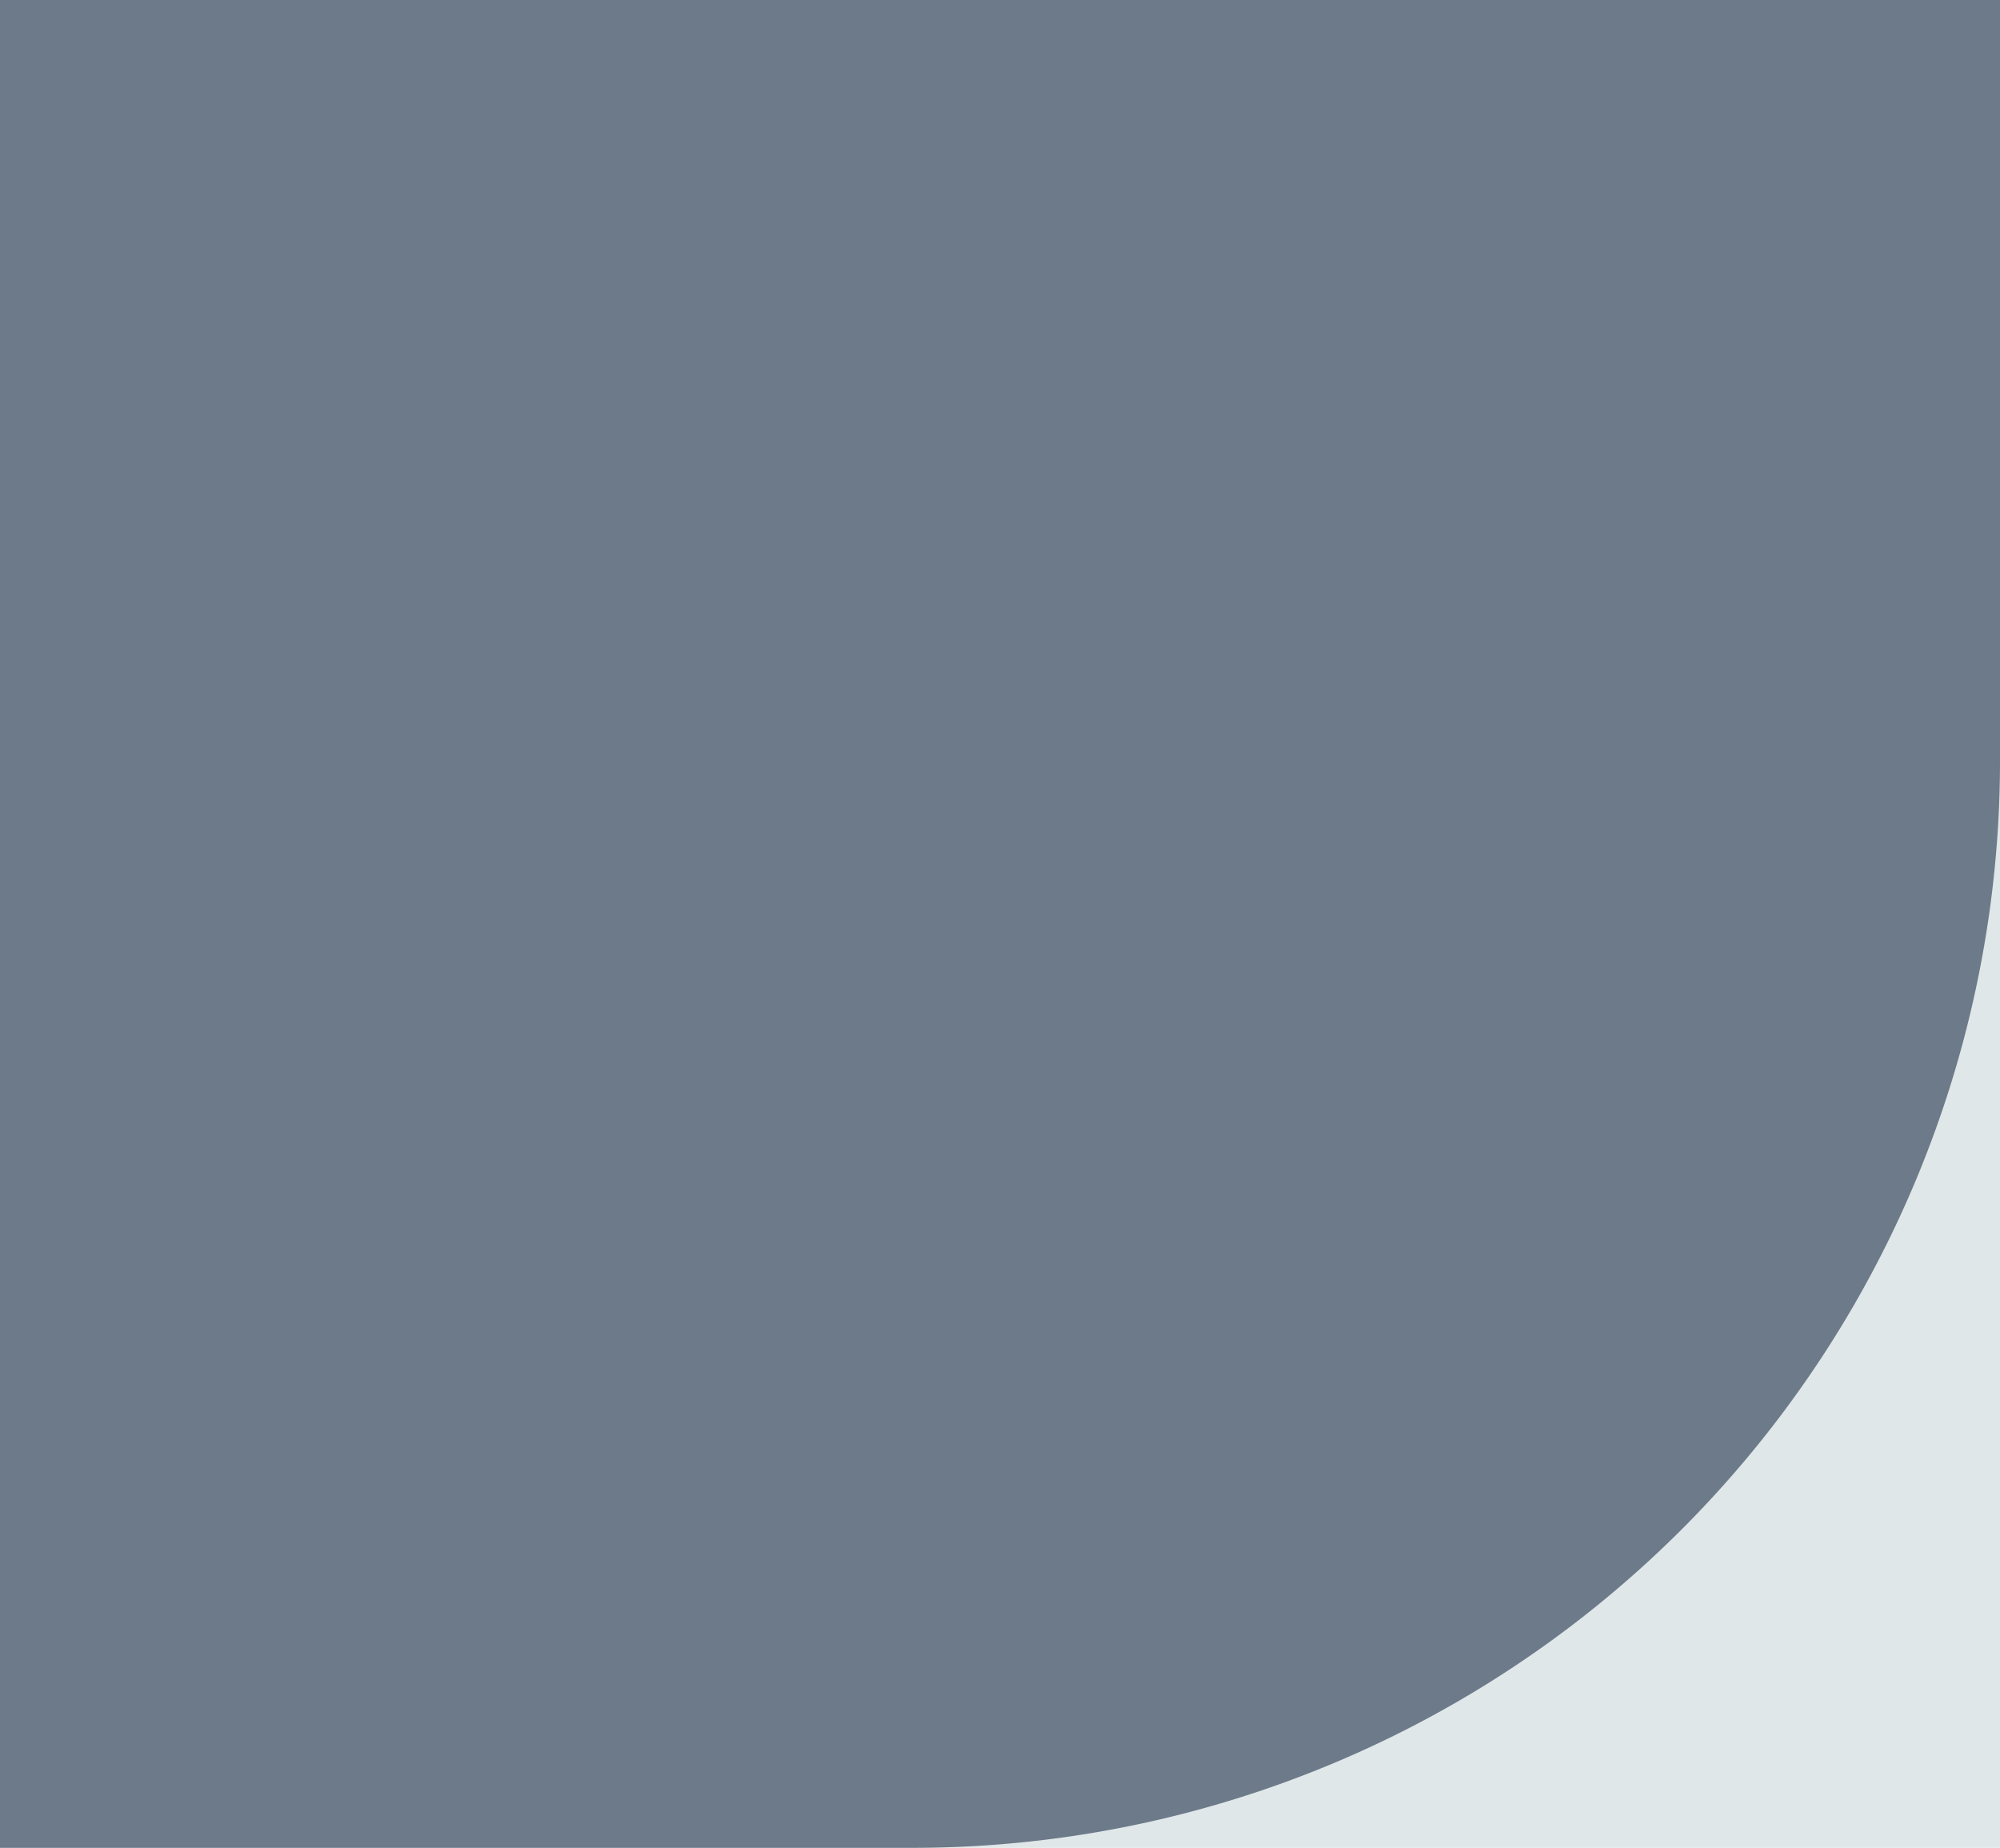 <svg width="184" height="170" viewBox="0 0 184 170" xmlns="http://www.w3.org/2000/svg">
  <defs></defs>
  <g id="Group_3699" data-name="Group 3699" transform="matrix(-1, 0, 0, 1, 368, -4833)">
    <rect id="Rectangle_923" data-name="Rectangle 923" width="184" height="170" transform="translate(368 5003) rotate(180)" fill="#e0e7e9"></rect>
    <path id="Rectangle_922" data-name="Rectangle 922" d="M0,0H84A100,100,0,0,1,184,100v70a0,0,0,0,1,0,0H0a0,0,0,0,1,0,0V0A0,0,0,0,1,0,0Z" transform="translate(368 5003) rotate(180)" fill="#6c7a89"></path>
  </g>
</svg>